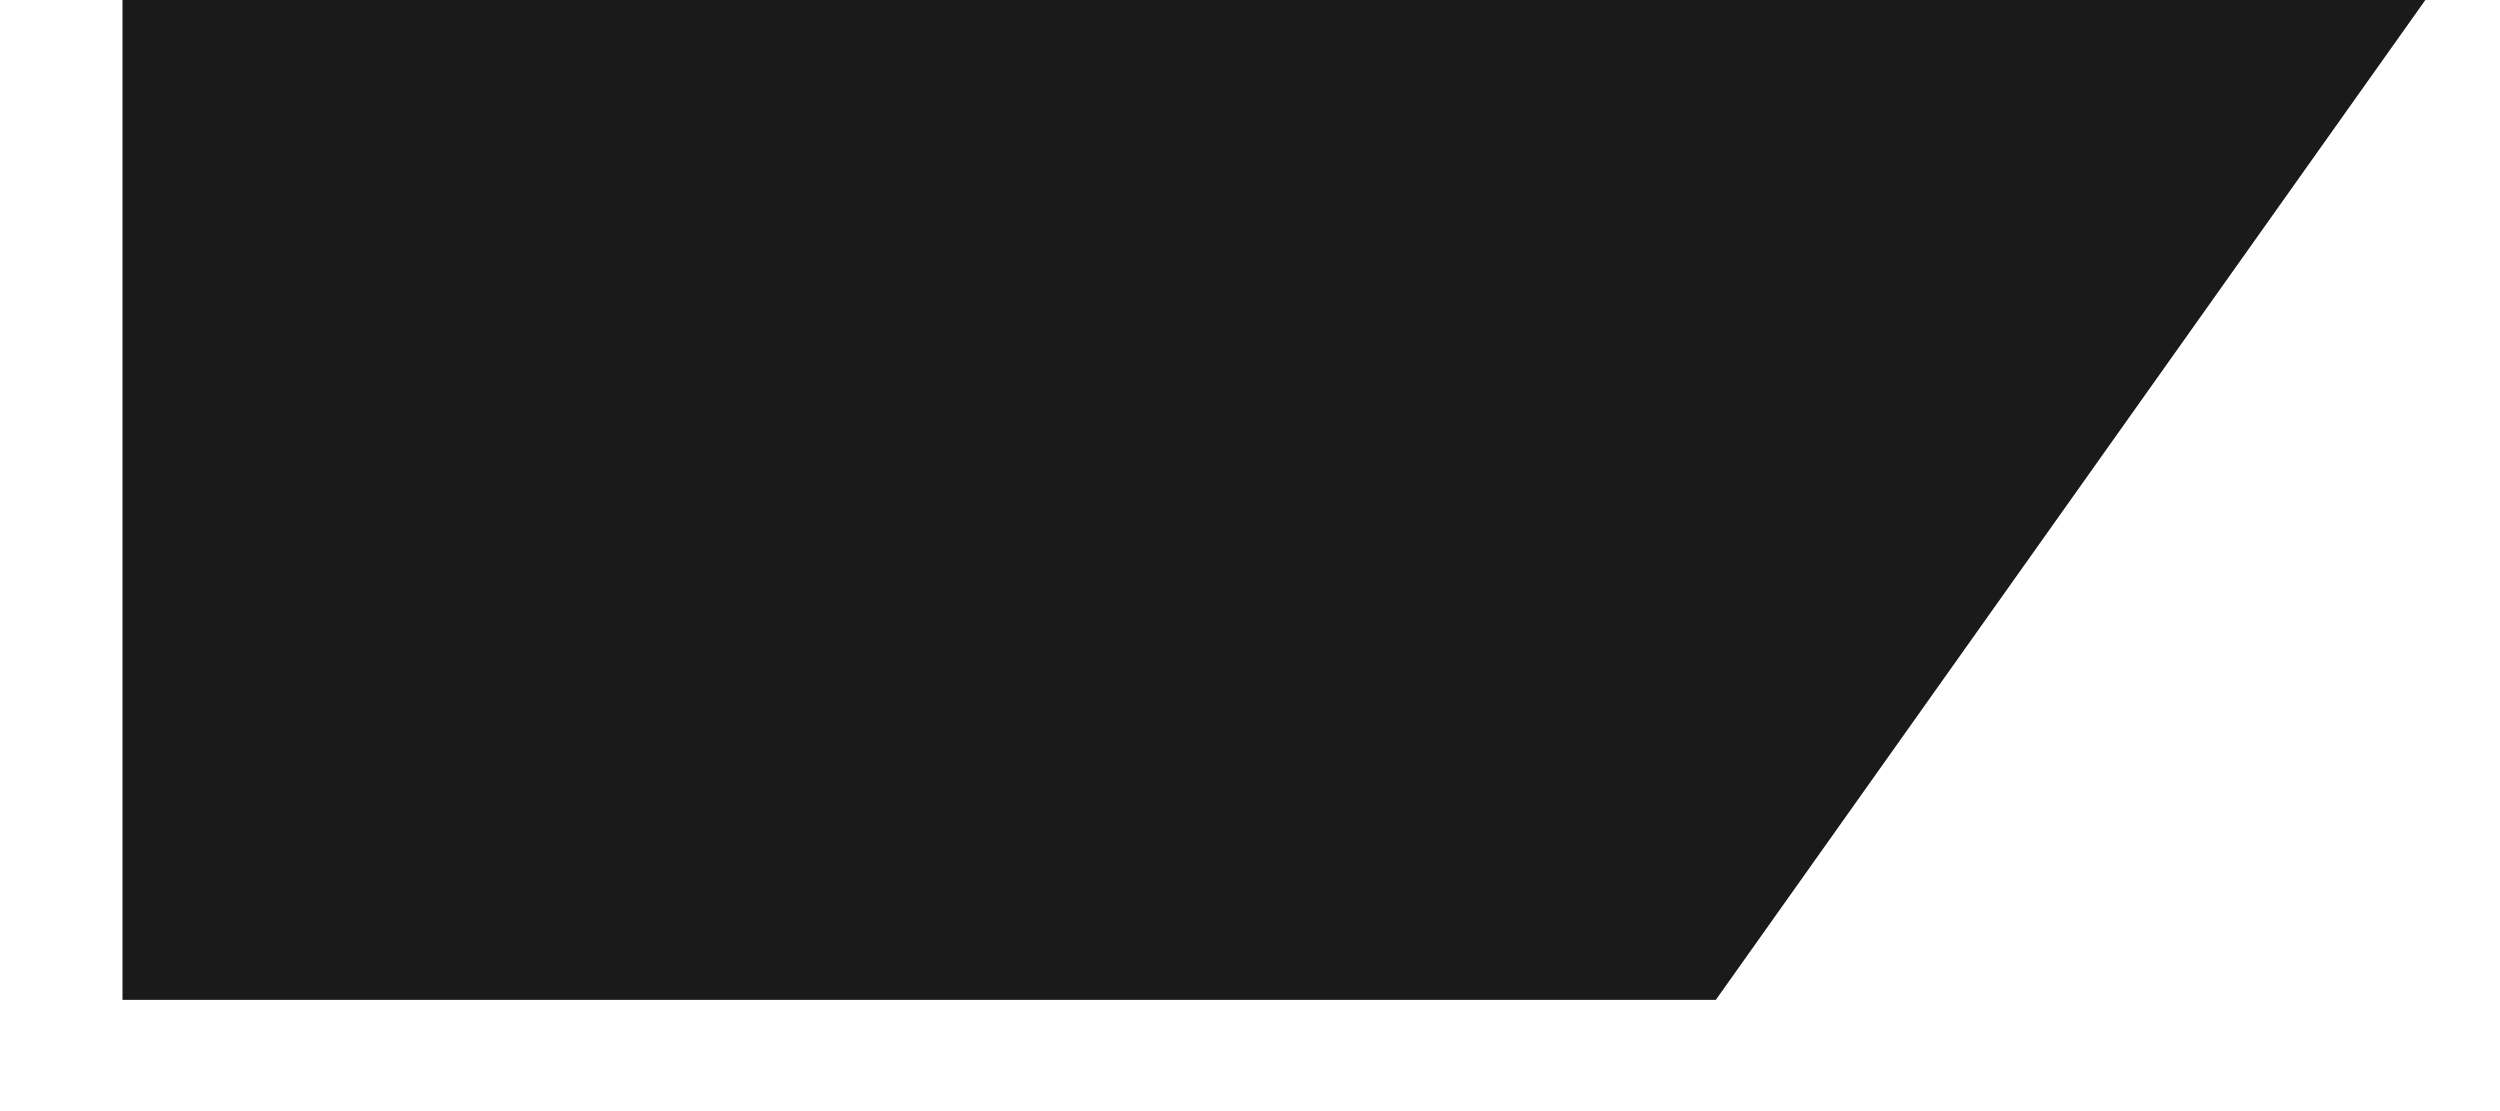 <svg width="18" height="8" viewBox="0 0 18 8" fill="none" xmlns="http://www.w3.org/2000/svg" xmlns:xlink="http://www.w3.org/1999/xlink">
<path d="M0.882,-0.532L17.84,-0.532L12.354,7.199L0.882,7.199L0.882,-0.532Z" fill="#1A1A1A"/>
</svg>
